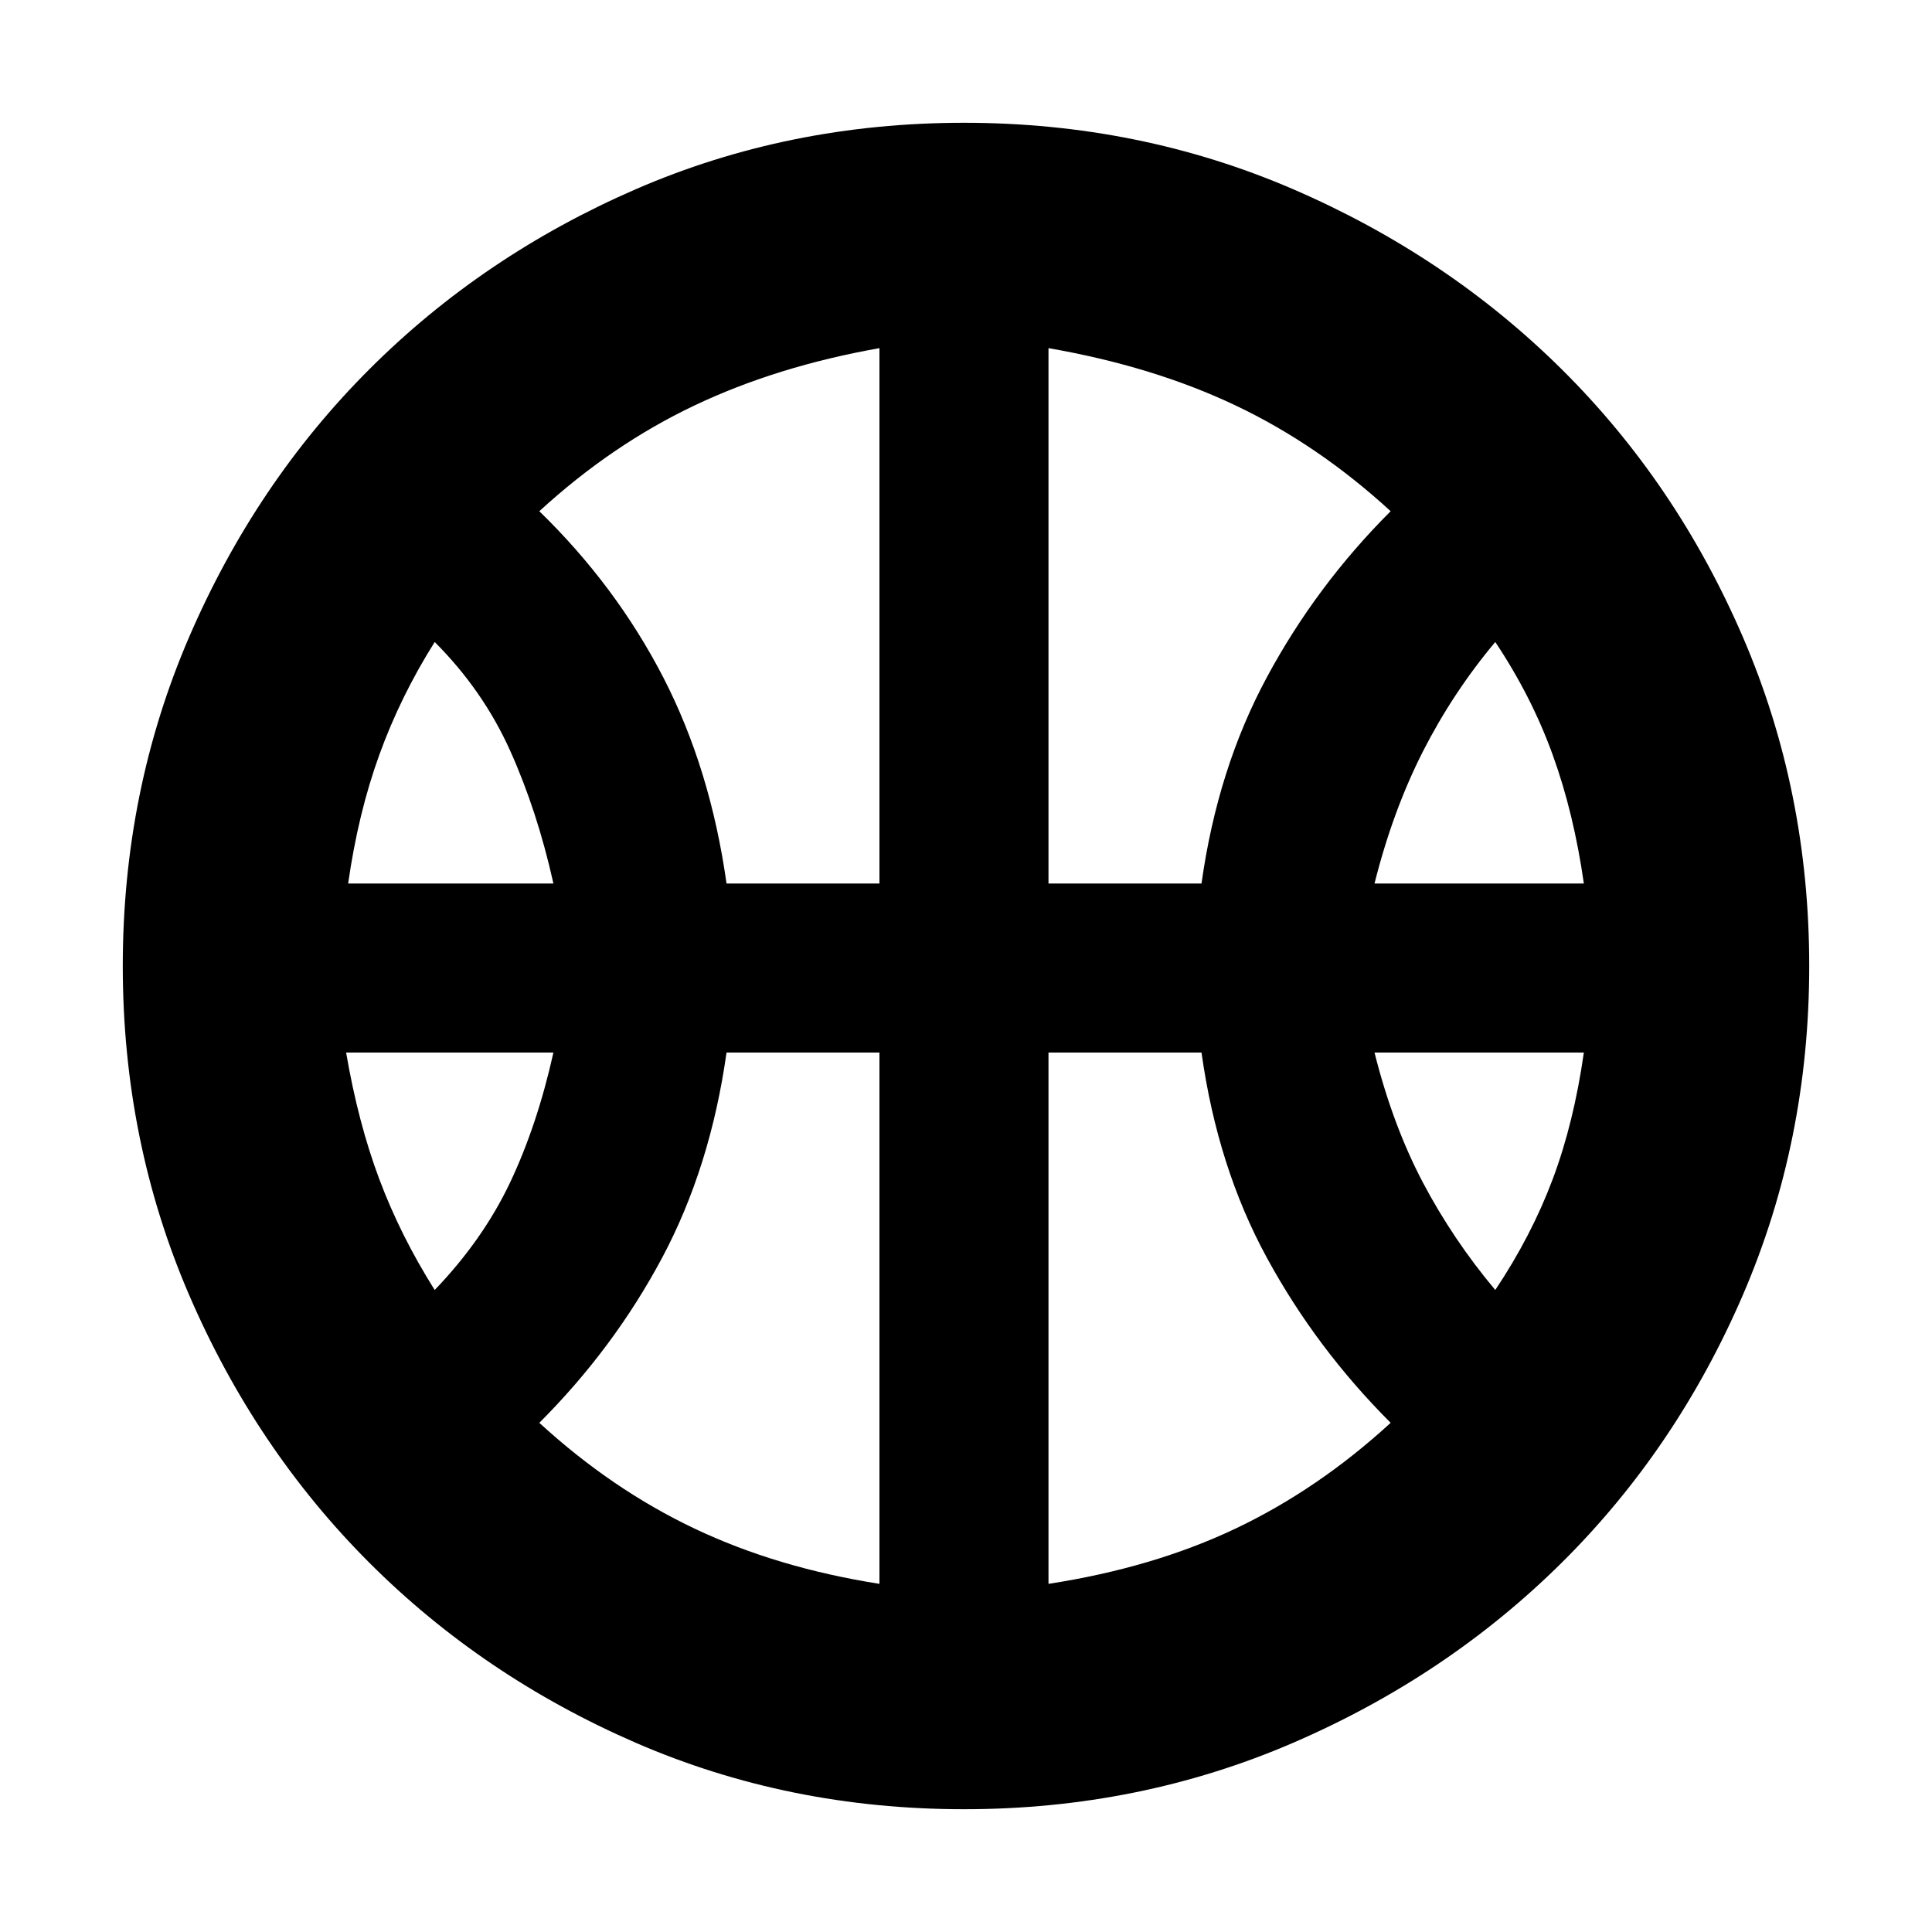 <svg xmlns="http://www.w3.org/2000/svg" height="20" width="20"><path d="M3.604 9.146H5.729Q5.562 8.396 5.281 7.771Q5 7.146 4.5 6.646Q4.146 7.208 3.927 7.813Q3.708 8.417 3.604 9.146ZM14.229 9.146H16.396Q16.292 8.417 16.073 7.813Q15.854 7.208 15.479 6.646Q15.042 7.167 14.729 7.781Q14.417 8.396 14.229 9.146ZM4.5 13.354Q5 12.833 5.281 12.24Q5.562 11.646 5.729 10.896H3.583Q3.708 11.625 3.927 12.208Q4.146 12.792 4.5 13.354ZM15.479 13.354Q15.854 12.792 16.073 12.208Q16.292 11.625 16.396 10.896H14.229Q14.417 11.646 14.729 12.24Q15.042 12.833 15.479 13.354ZM7.521 9.146H9.104V3.604Q8.042 3.792 7.188 4.198Q6.333 4.604 5.583 5.292Q6.375 6.062 6.865 7.01Q7.354 7.958 7.521 9.146ZM10.854 9.146H12.438Q12.604 7.958 13.115 7.01Q13.625 6.062 14.396 5.292Q13.646 4.604 12.792 4.198Q11.938 3.792 10.854 3.604ZM9.104 16.396V10.896H7.521Q7.354 12.083 6.854 13.021Q6.354 13.958 5.583 14.729Q6.333 15.417 7.188 15.823Q8.042 16.229 9.104 16.396ZM10.854 16.396Q11.938 16.229 12.792 15.823Q13.646 15.417 14.396 14.729Q13.625 13.958 13.115 13.021Q12.604 12.083 12.438 10.896H10.854ZM10 10Q10 10 10 10Q10 10 10 10Q10 10 10 10Q10 10 10 10Q10 10 10 10Q10 10 10 10Q10 10 10 10Q10 10 10 10Q10 10 10 10Q10 10 10 10Q10 10 10 10Q10 10 10 10Q10 10 10 10Q10 10 10 10Q10 10 10 10Q10 10 10 10ZM9.979 18.729Q8.167 18.729 6.583 18.042Q5 17.354 3.823 16.177Q2.646 15 1.958 13.406Q1.271 11.812 1.271 10Q1.271 8.188 1.958 6.594Q2.646 5 3.823 3.823Q5 2.646 6.583 1.958Q8.167 1.271 9.979 1.271Q11.792 1.271 13.385 1.958Q14.979 2.646 16.167 3.823Q17.354 5 18.042 6.594Q18.729 8.188 18.729 10Q18.729 11.812 18.042 13.406Q17.354 15 16.167 16.177Q14.979 17.354 13.385 18.042Q11.792 18.729 9.979 18.729Z"/></svg>